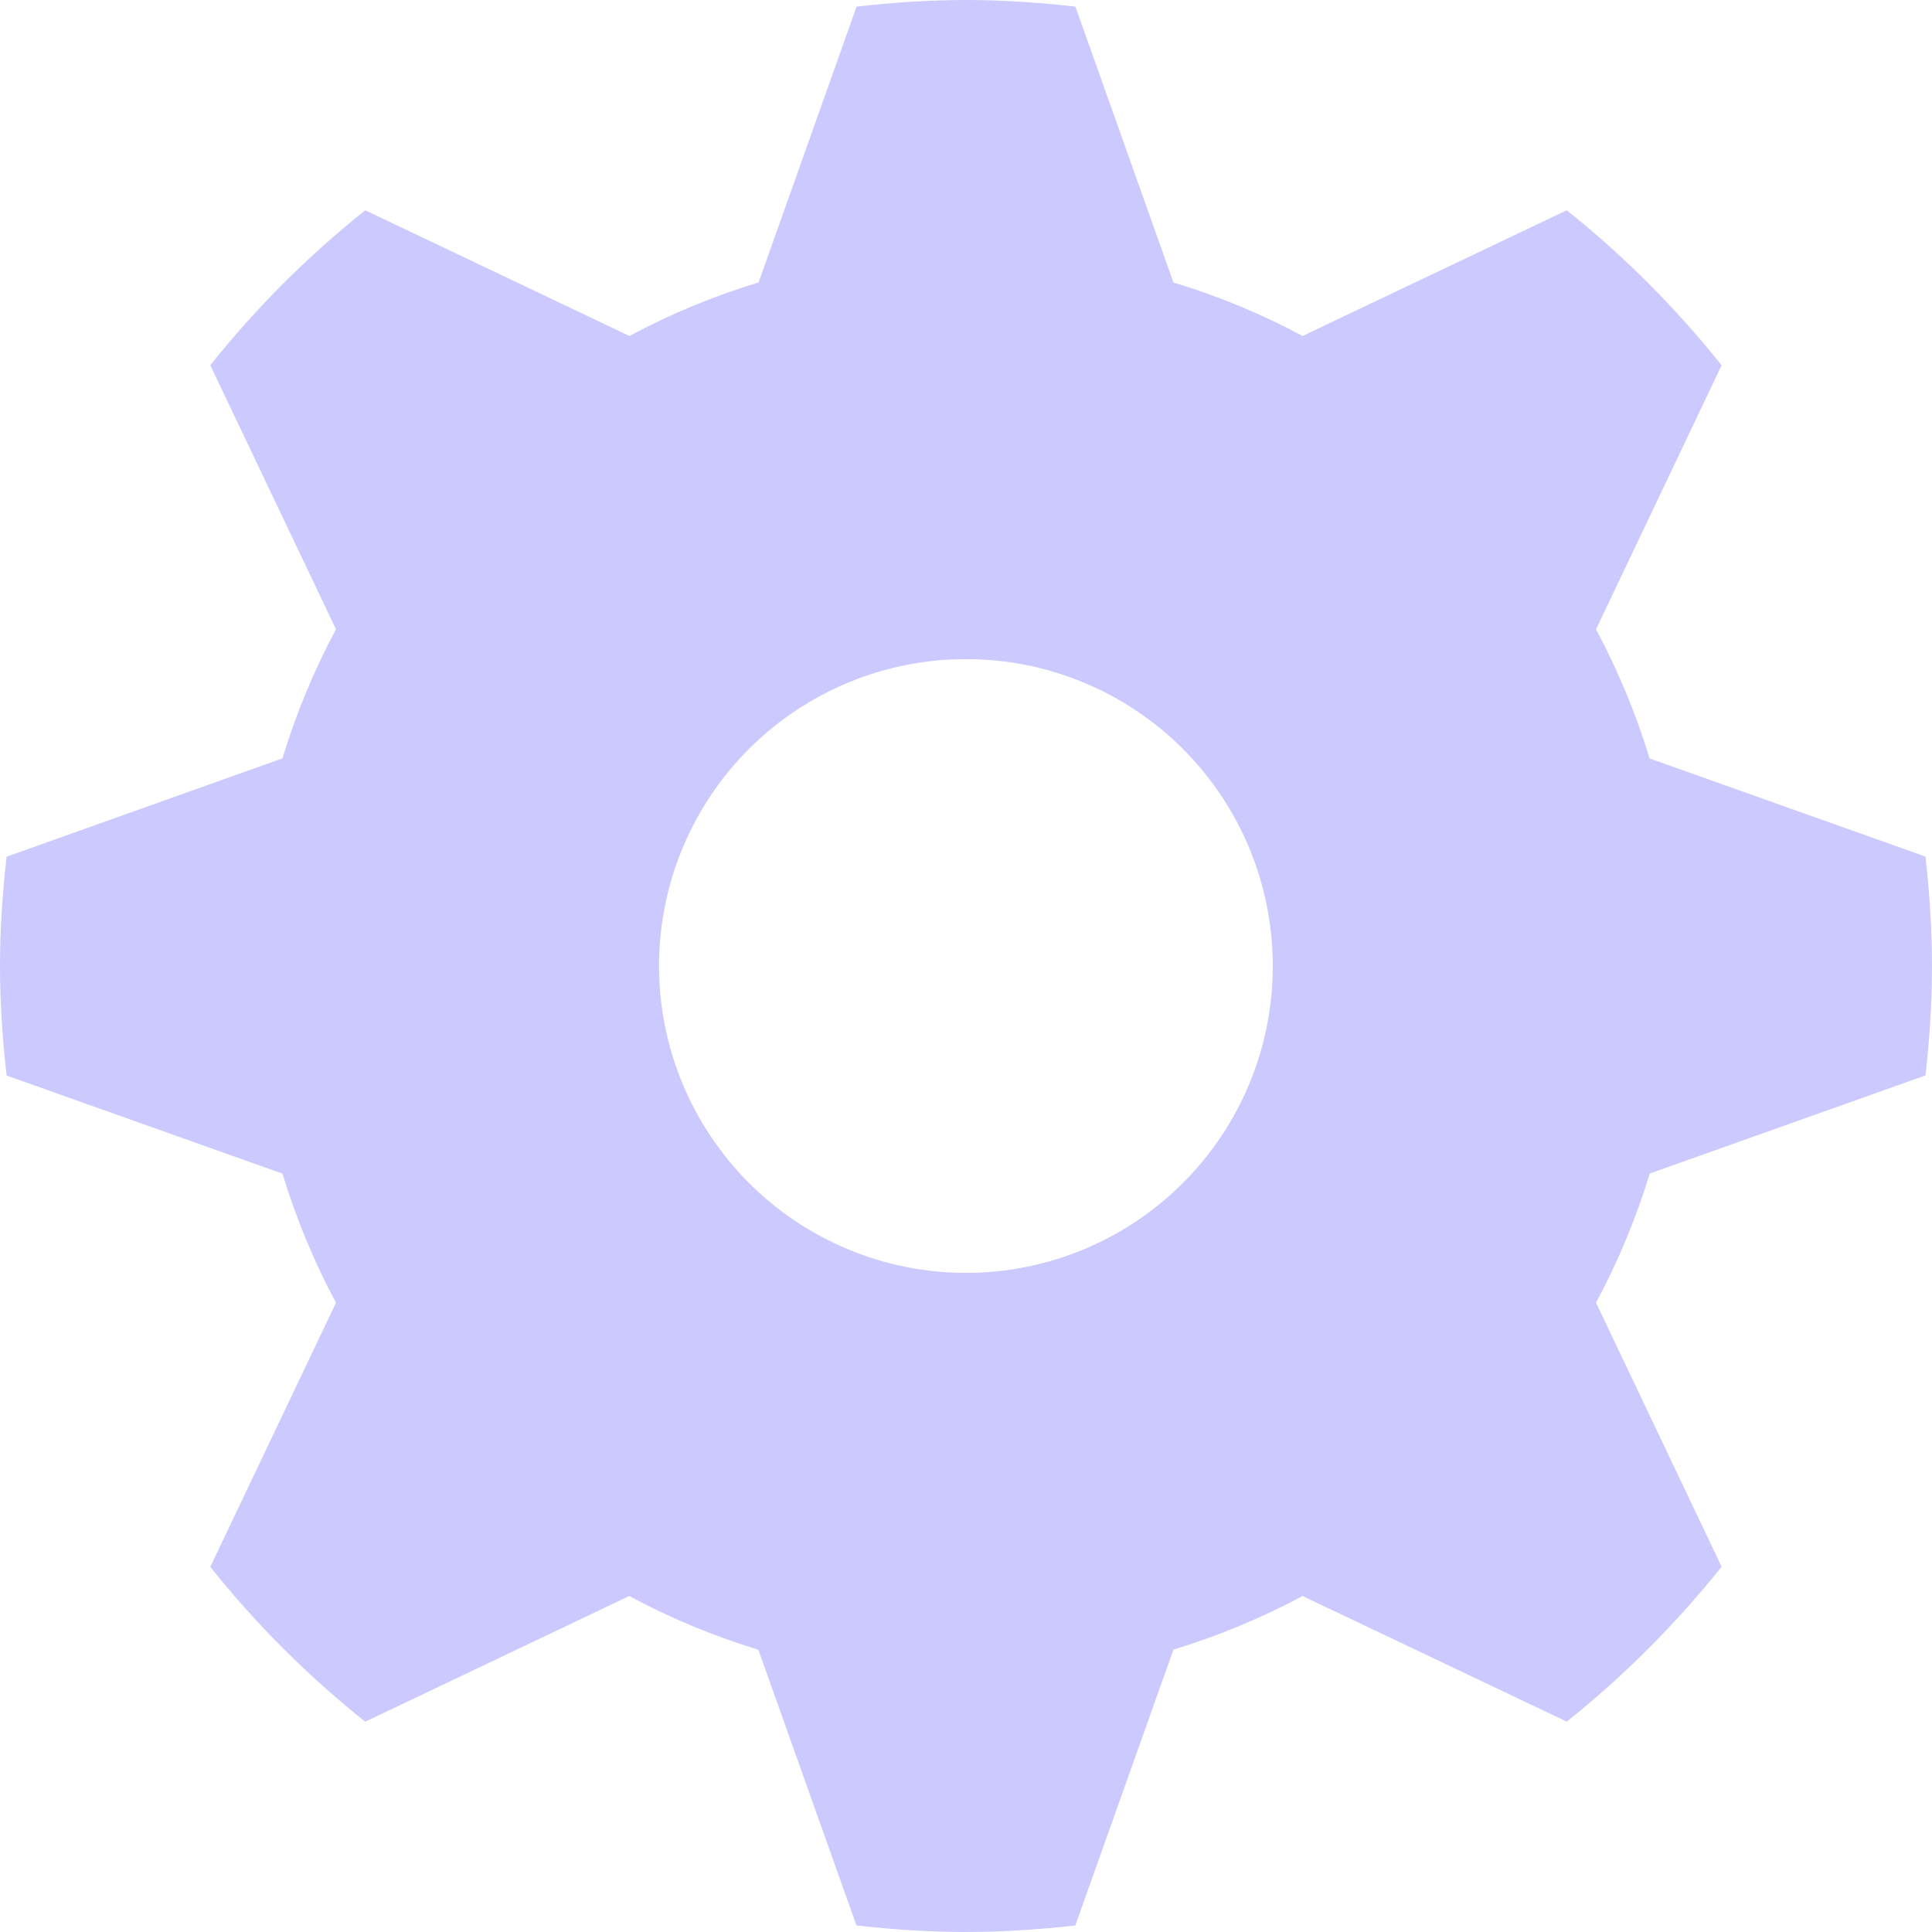 <?xml version="1.0" encoding="UTF-8" standalone="no"?><!-- Generator: Gravit.io --><svg xmlns="http://www.w3.org/2000/svg" xmlns:xlink="http://www.w3.org/1999/xlink" style="isolation:isolate" viewBox="0.5 0.5 19 19" width="19pt" height="19pt"><path d=" M 19.436 11.076 C 19.475 10.723 19.5 10.365 19.5 10 C 19.5 9.636 19.475 9.278 19.436 8.924 L 16.723 7.959 C 16.588 7.516 16.411 7.092 16.196 6.689 L 17.431 4.092 C 16.981 3.529 16.471 3.017 15.908 2.568 L 13.31 3.804 C 12.906 3.587 12.48 3.411 12.04 3.278 L 11.076 0.565 C 10.722 0.525 10.364 0.5 10 0.5 C 9.636 0.5 9.278 0.525 8.924 0.565 L 7.96 3.278 C 7.516 3.412 7.092 3.589 6.69 3.804 L 4.092 2.568 C 3.528 3.017 3.017 3.528 2.568 4.092 L 3.804 6.688 C 3.589 7.091 3.412 7.515 3.278 7.958 L 0.565 8.925 C 0.525 9.278 0.5 9.637 0.5 10.001 C 0.5 10.365 0.525 10.723 0.565 11.077 L 3.278 12.042 C 3.412 12.485 3.589 12.909 3.804 13.312 L 2.568 15.909 C 3.017 16.473 3.529 16.983 4.092 17.432 L 6.688 16.196 C 7.09 16.412 7.515 16.589 7.958 16.724 L 8.923 19.436 C 9.276 19.475 9.634 19.5 9.999 19.5 C 10.364 19.5 10.721 19.475 11.075 19.436 L 12.04 16.723 C 12.483 16.588 12.908 16.411 13.31 16.196 L 15.908 17.431 C 16.472 16.981 16.981 16.47 17.431 15.908 L 16.196 13.311 C 16.411 12.91 16.589 12.484 16.724 12.041 L 19.436 11.076 Z  M 10 13.018 C 9.604 13.018 9.211 12.94 8.845 12.788 C 8.479 12.637 8.146 12.414 7.866 12.134 C 7.3 11.568 6.982 10.801 6.981 10 C 6.981 9.2 7.299 8.432 7.865 7.866 C 8.431 7.3 9.198 6.982 9.999 6.982 C 10.799 6.981 11.567 7.299 12.133 7.865 C 12.699 8.431 13.017 9.199 13.017 9.999 C 13.018 10.8 12.7 11.567 12.134 12.133 C 11.568 12.7 10.8 13.018 10 13.018 Z " fill="rgb(204,201,255)"/></svg>